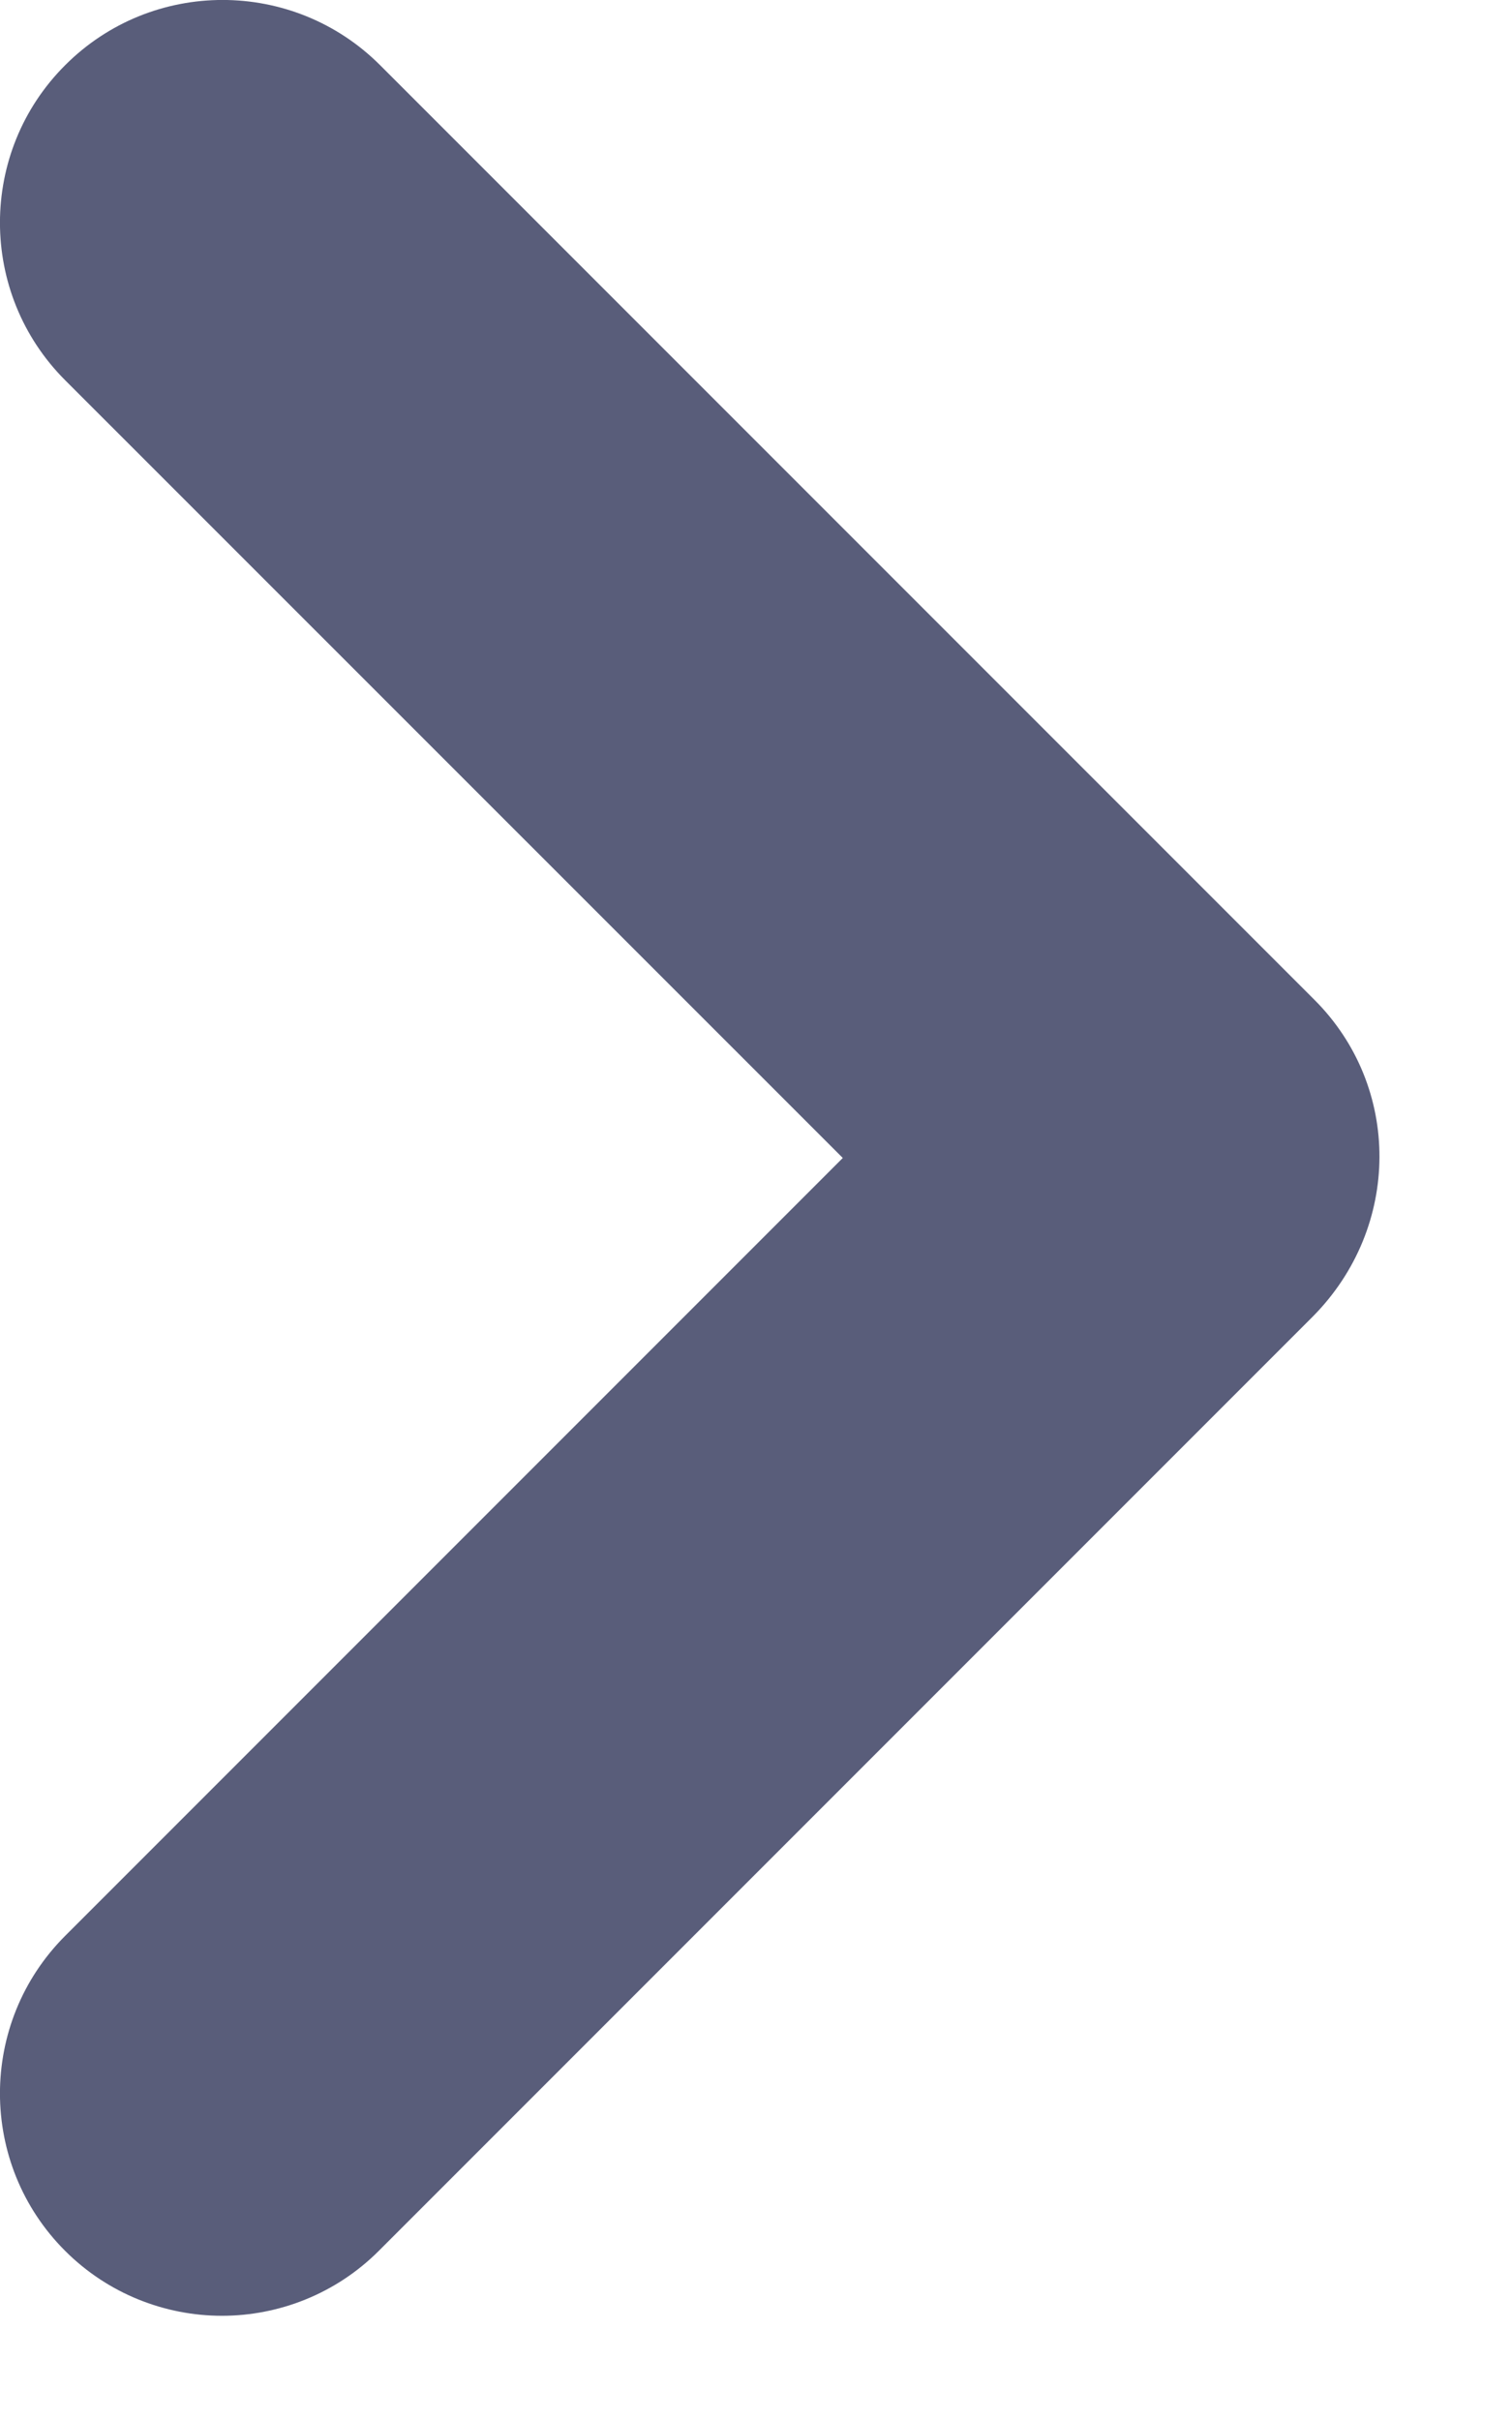 <svg width="10" height="16" viewBox="0 0 10 16" fill="none" xmlns="http://www.w3.org/2000/svg">
<path d="M8.694 6.611L2.514 0.431C1.939 -0.144 1.005 -0.144 0.431 0.431C-0.144 1.005 -0.144 1.939 0.431 2.514L5.574 7.656L0.431 12.799C-0.144 13.374 -0.144 14.308 0.431 14.882C0.714 15.165 1.091 15.311 1.468 15.311C1.845 15.311 2.222 15.165 2.505 14.882L8.685 8.702C9.268 8.111 9.268 7.185 8.694 6.611Z" fill="#595D7A"/>
</svg>
